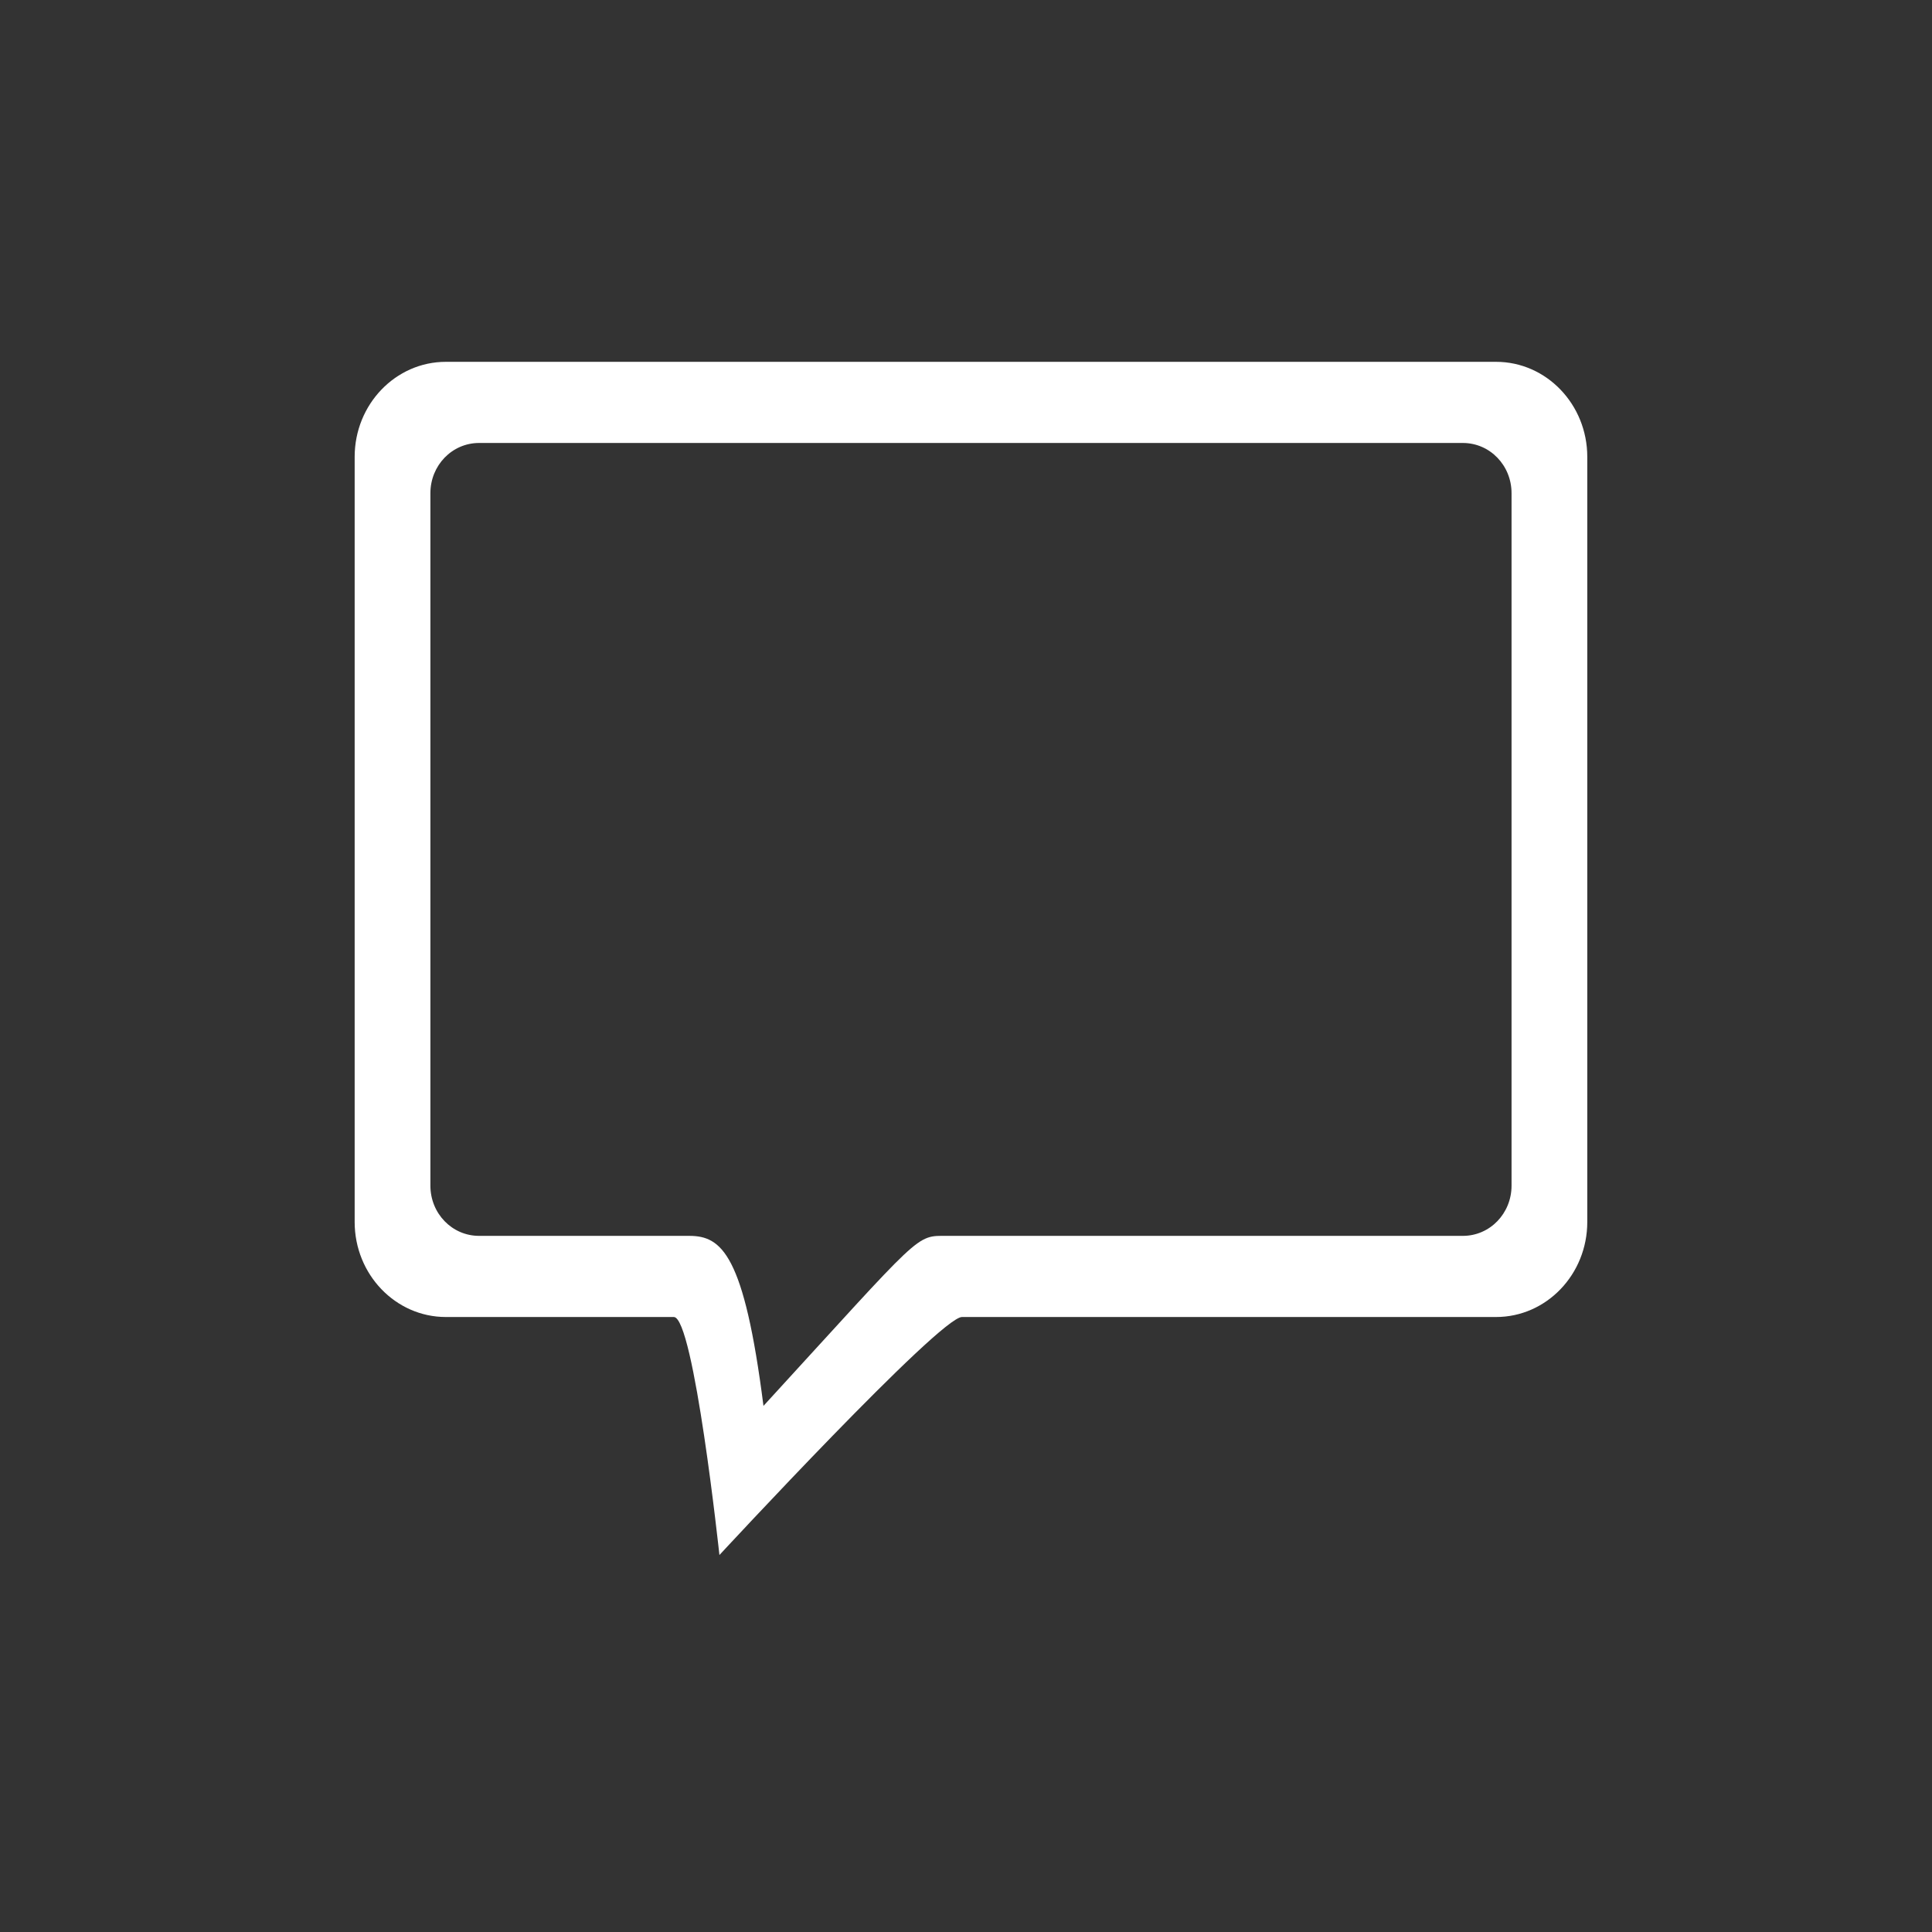 <?xml version="1.0" standalone="no"?><!DOCTYPE svg PUBLIC "-//W3C//DTD SVG 1.1//EN" "http://www.w3.org/Graphics/SVG/1.1/DTD/svg11.dtd"><svg class="icon" width="200px" height="200.00px" viewBox="0 0 1024 1024" version="1.1" xmlns="http://www.w3.org/2000/svg"><rect x="0" y="0" width="1024" height="1024" fill="#333333" stroke="none"/><path d="M404.658 745.148c85.195-92.981 80.281-90.114 97.484-90.114h273.203c14.336 0 25.805-11.879 25.805-26.625v-367c0-14.746-11.469-26.625-25.805-26.625H253.923c-14.336 0-25.804 11.879-25.804 26.625v367c0 14.746 11.468 26.625 25.804 26.625h111.41c17.204 0 29.083 9.832 39.325 90.114m-23.348 79.05s-13.52-126.156-24.168-126.156H236.31c-26.625 0-48.332-22.527-48.332-50.379V242.155c0-27.851 21.707-50.378 48.332-50.378h556.648c26.622 0 48.332 22.527 48.332 50.378v405.508c0 27.852-21.71 50.379-48.332 50.379H509.923c-11.468-0.41-128.613 126.156-128.613 126.156z m0 0" fill="#ffffff" /></svg>